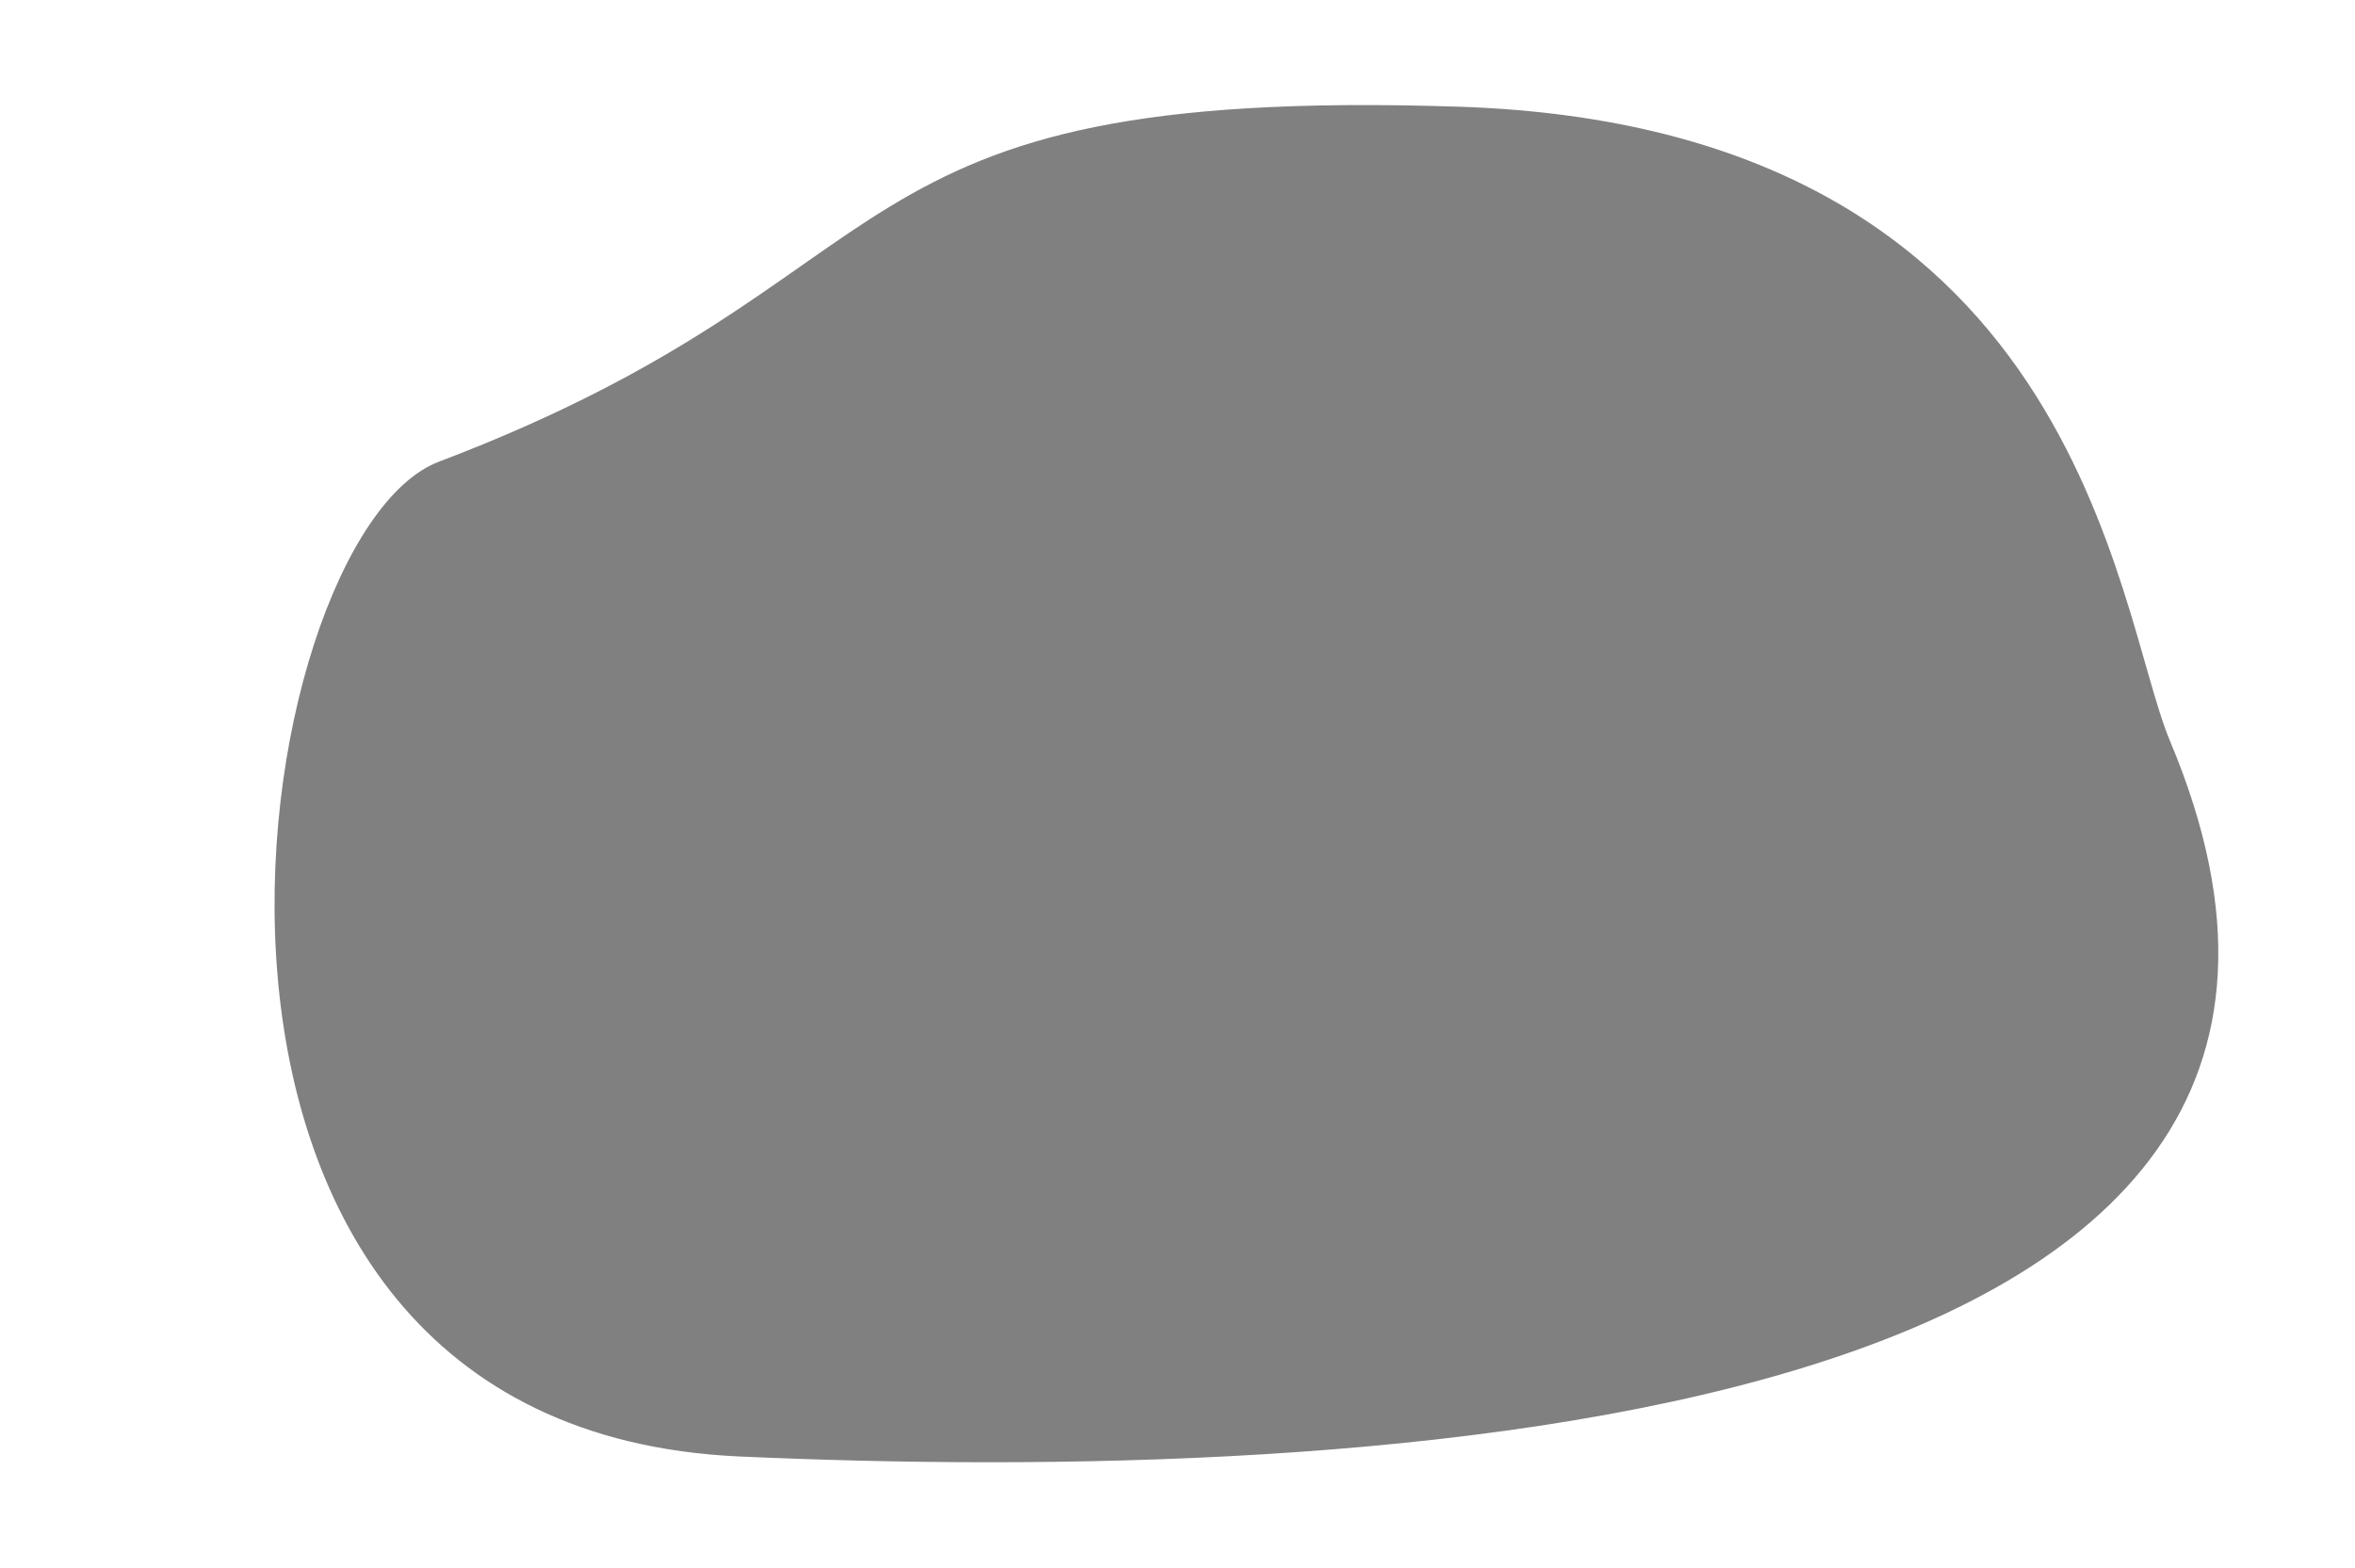 <?xml version="1.0" encoding="UTF-8" standalone="no"?><!DOCTYPE svg PUBLIC "-//W3C//DTD SVG 1.1//EN" "http://www.w3.org/Graphics/SVG/1.1/DTD/svg11.dtd"><svg width="100%" height="100%" viewBox="0 0 955 636" version="1.1" xmlns="http://www.w3.org/2000/svg" xmlns:xlink="http://www.w3.org/1999/xlink" xml:space="preserve" style="fill-rule:evenodd;clip-rule:evenodd;stroke-linejoin:round;stroke-miterlimit:1.414;"><path id="second.-pattern.-mask" d="M591.431,43.273c252.662,8.225 266.033,203.729 288.565,257.336c118.739,282.494 -331.298,301.402 -580.167,290.184c-257.433,-11.604 -201.3,-373.342 -121.842,-403.516c199.949,-75.927 150.752,-152.555 413.444,-144.004Z" style="fill:#808080;"/></svg>